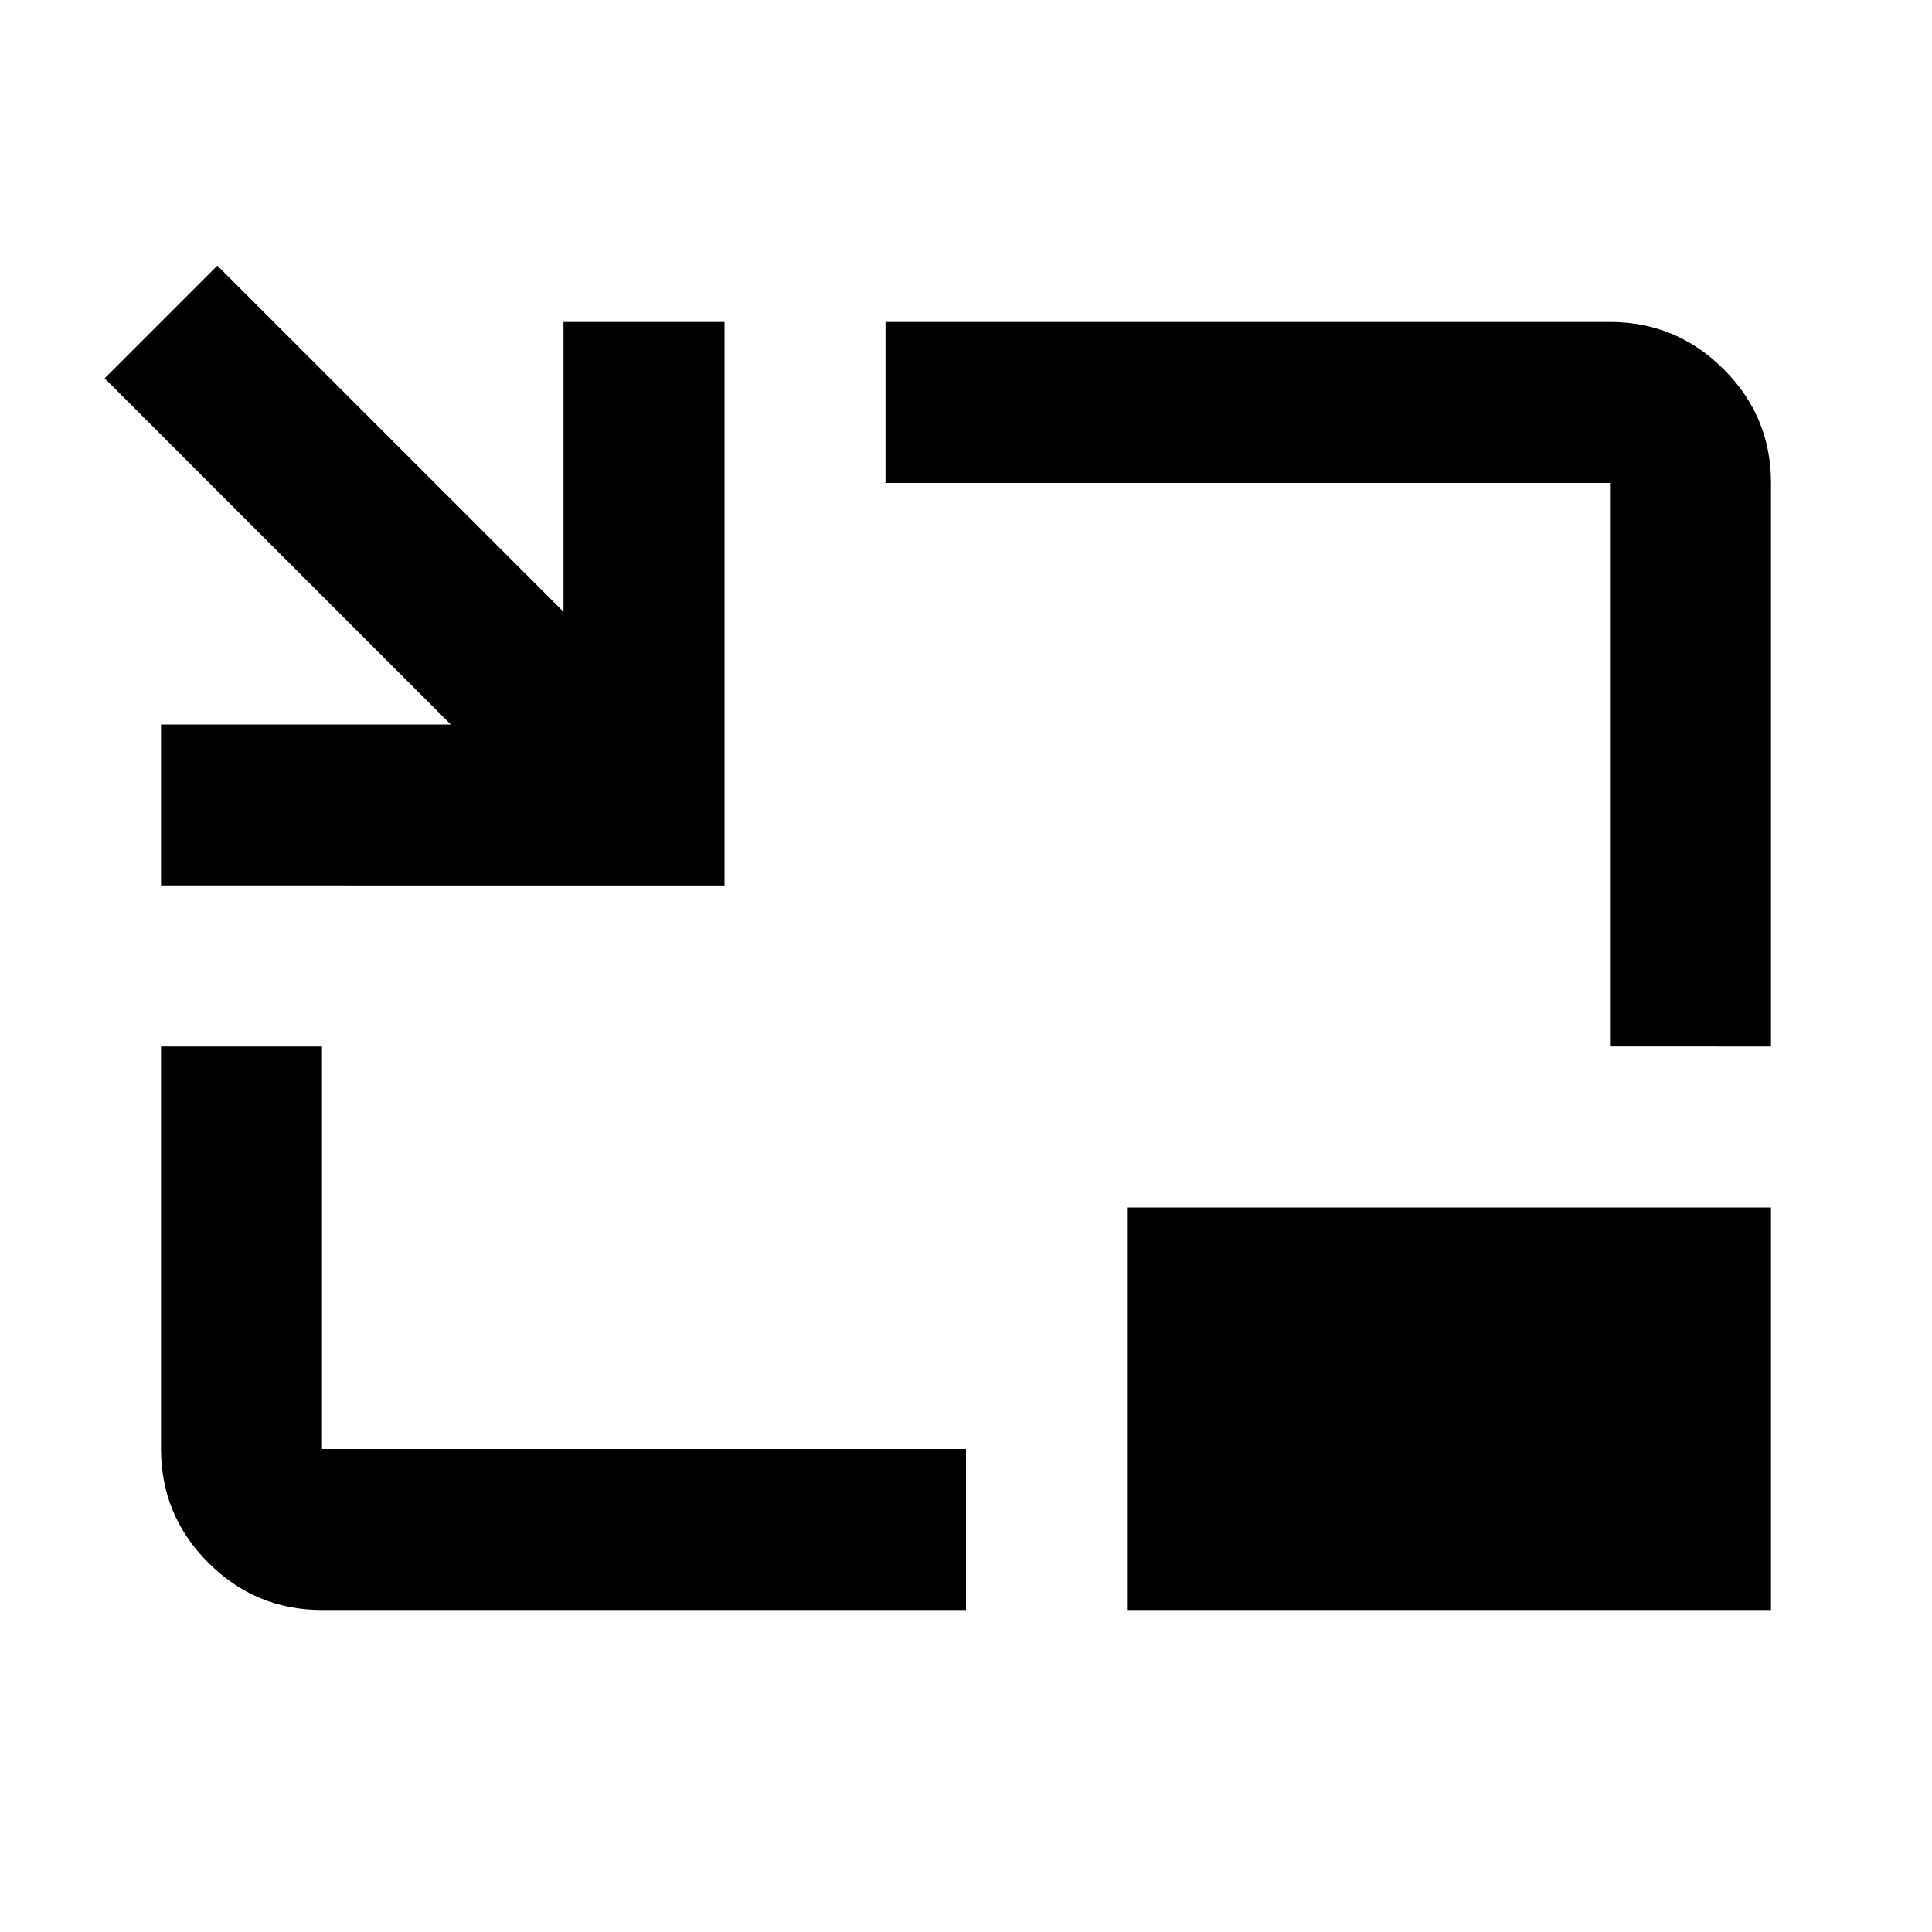 <svg xmlns="http://www.w3.org/2000/svg" width="128" height="128" viewBox="0 0 24 24"><path fill="#000000" d="M2 11V9h3.6L1.3 4.7l1.4-1.4L7 7.6V4h2v7zm2 9q-.825 0-1.412-.587T2 18v-5h2v5h8v2zm16-7V6h-9V4h9q.825 0 1.413.588T22 6v7zm-6 7v-5h8v5z"/></svg>